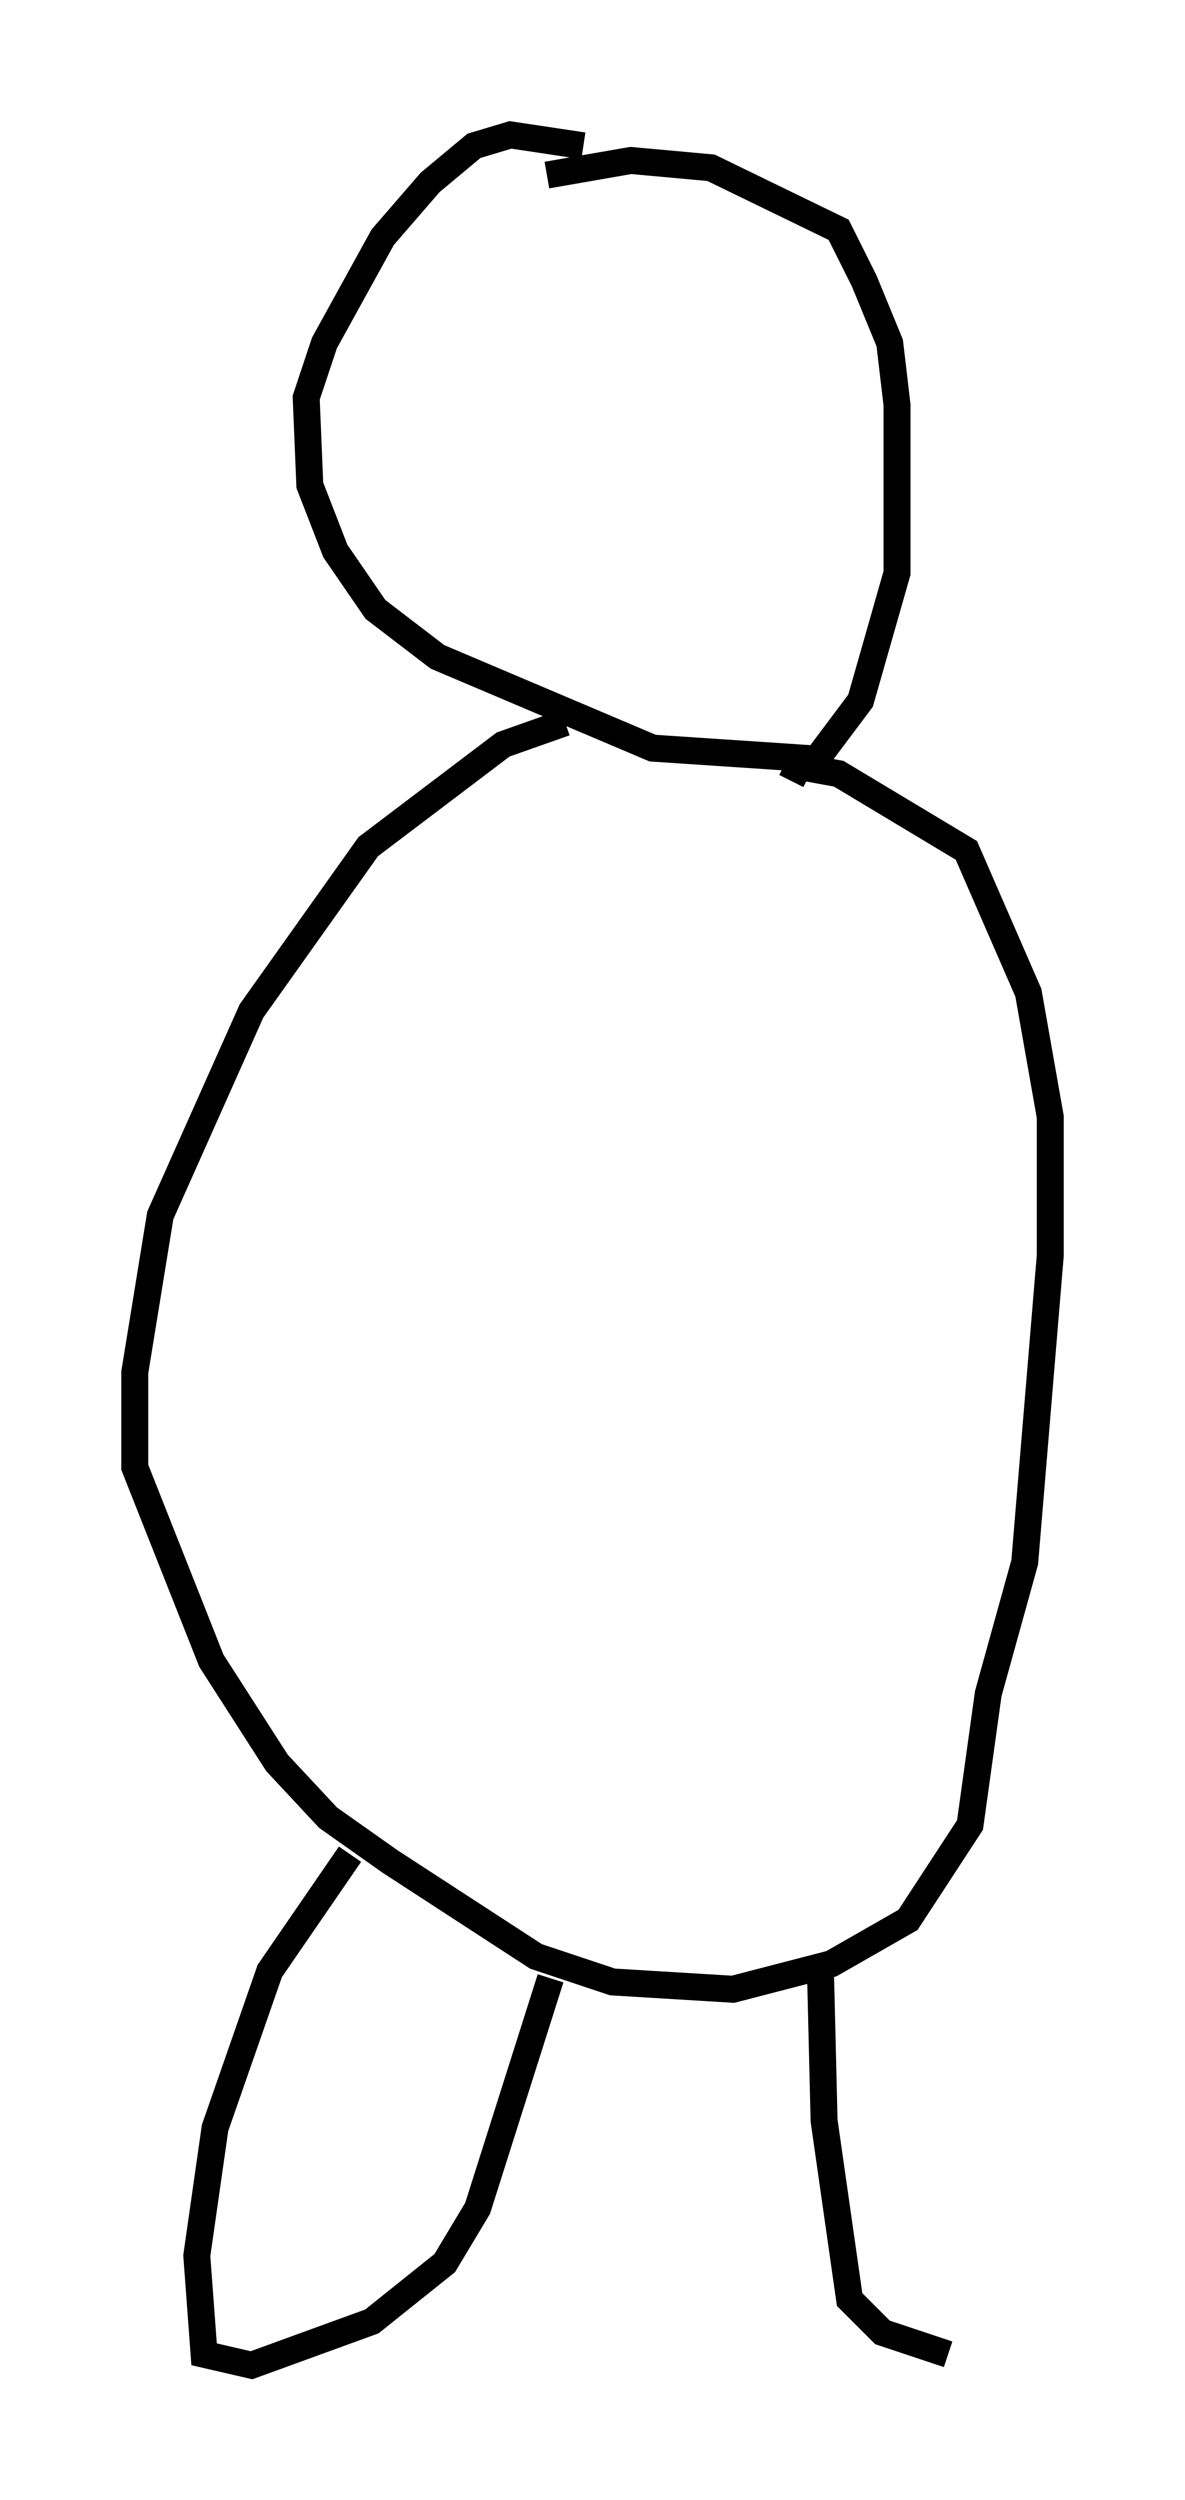 <?xml version="1.0" encoding="utf-8" ?>
<svg baseProfile="full" height="92.678" version="1.1" width="43.964" xmlns="http://www.w3.org/2000/svg" xmlns:ev="http://www.w3.org/2001/xml-events" xmlns:xlink="http://www.w3.org/1999/xlink"><defs /><rect fill="white" height="92.678" width="43.964" x="0" y="0" /><path d="M23.403, 6.218 m-1.759, -0.812 l-2.706, -0.406 -1.353, 0.406 l-1.624, 1.353 -1.759, 2.03 l-2.165, 3.924 -0.677, 2.03 l0.135, 3.248 0.947, 2.436 l1.488, 2.165 2.3, 1.759 l7.984, 3.383 6.089, 0.406 l1.624, -2.165 1.353, -4.736 l0.0, -6.225 -0.271, -2.3 l-0.947, -2.3 -0.947, -1.894 l-4.736, -2.3 -2.977, -0.271 l-3.112, 0.541 m0.677, 20.297 l-2.3, 0.812 -5.007, 3.789 l-4.33, 6.089 -3.383, 7.578 l-0.947, 5.819 0.0, 3.518 l2.842, 7.172 2.436, 3.789 l1.894, 2.03 2.3, 1.624 l5.413, 3.518 2.842, 0.947 l4.465, 0.271 3.654, -0.947 l2.842, -1.624 2.3, -3.518 l0.677, -4.871 1.353, -4.871 l0.947, -11.367 0.0, -5.142 l-0.812, -4.601 -2.3, -5.277 l-4.736, -2.842 -1.488, -0.271 l-0.271, 0.541 m-16.373, 39.783 l-2.977, 4.33 -2.03, 5.819 l-0.677, 4.736 0.271, 3.654 l1.759, 0.406 4.465, -1.624 l2.706, -2.165 1.218, -2.03 l2.706, -8.525 m10.013, -0.271 l0.135, 5.548 0.947, 6.631 l1.218, 1.218 2.436, 0.812 " fill="none" stroke="black" stroke-width="1" /></svg>
